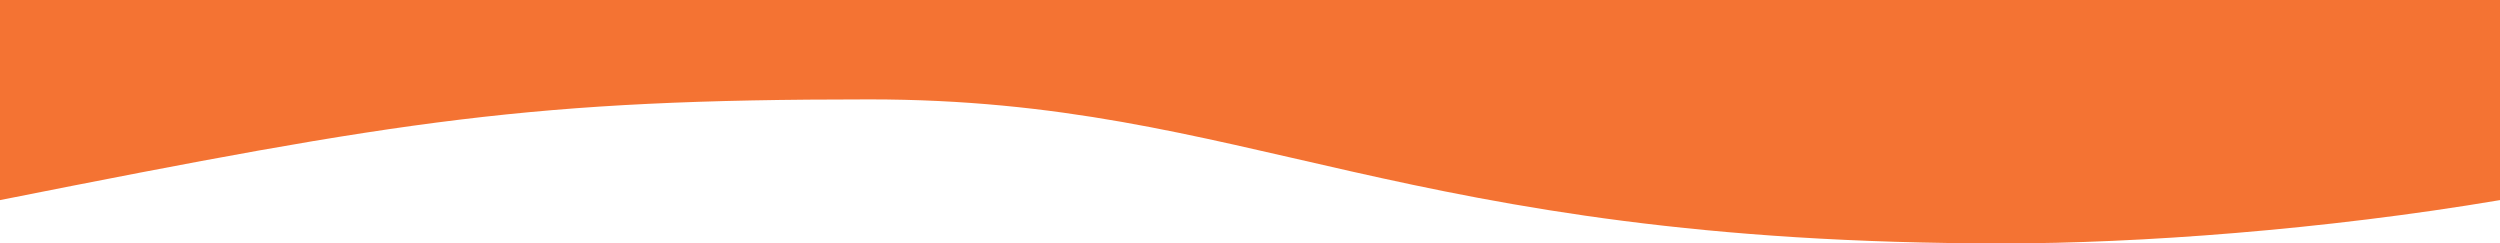<svg id="Body_1" data-name="Body 1" xmlns="http://www.w3.org/2000/svg" viewBox="0 0 1200 116.84"><title>2-bottom-bg</title><path d="M0,0H1200V96.05c-84.84,14.33-174,20.79-238.2,20.79C670,116.84,600,47.71,417.34,47.71,255.36,47.71,194,57.52,0,96.05Z" fill="#f47333"/></svg>